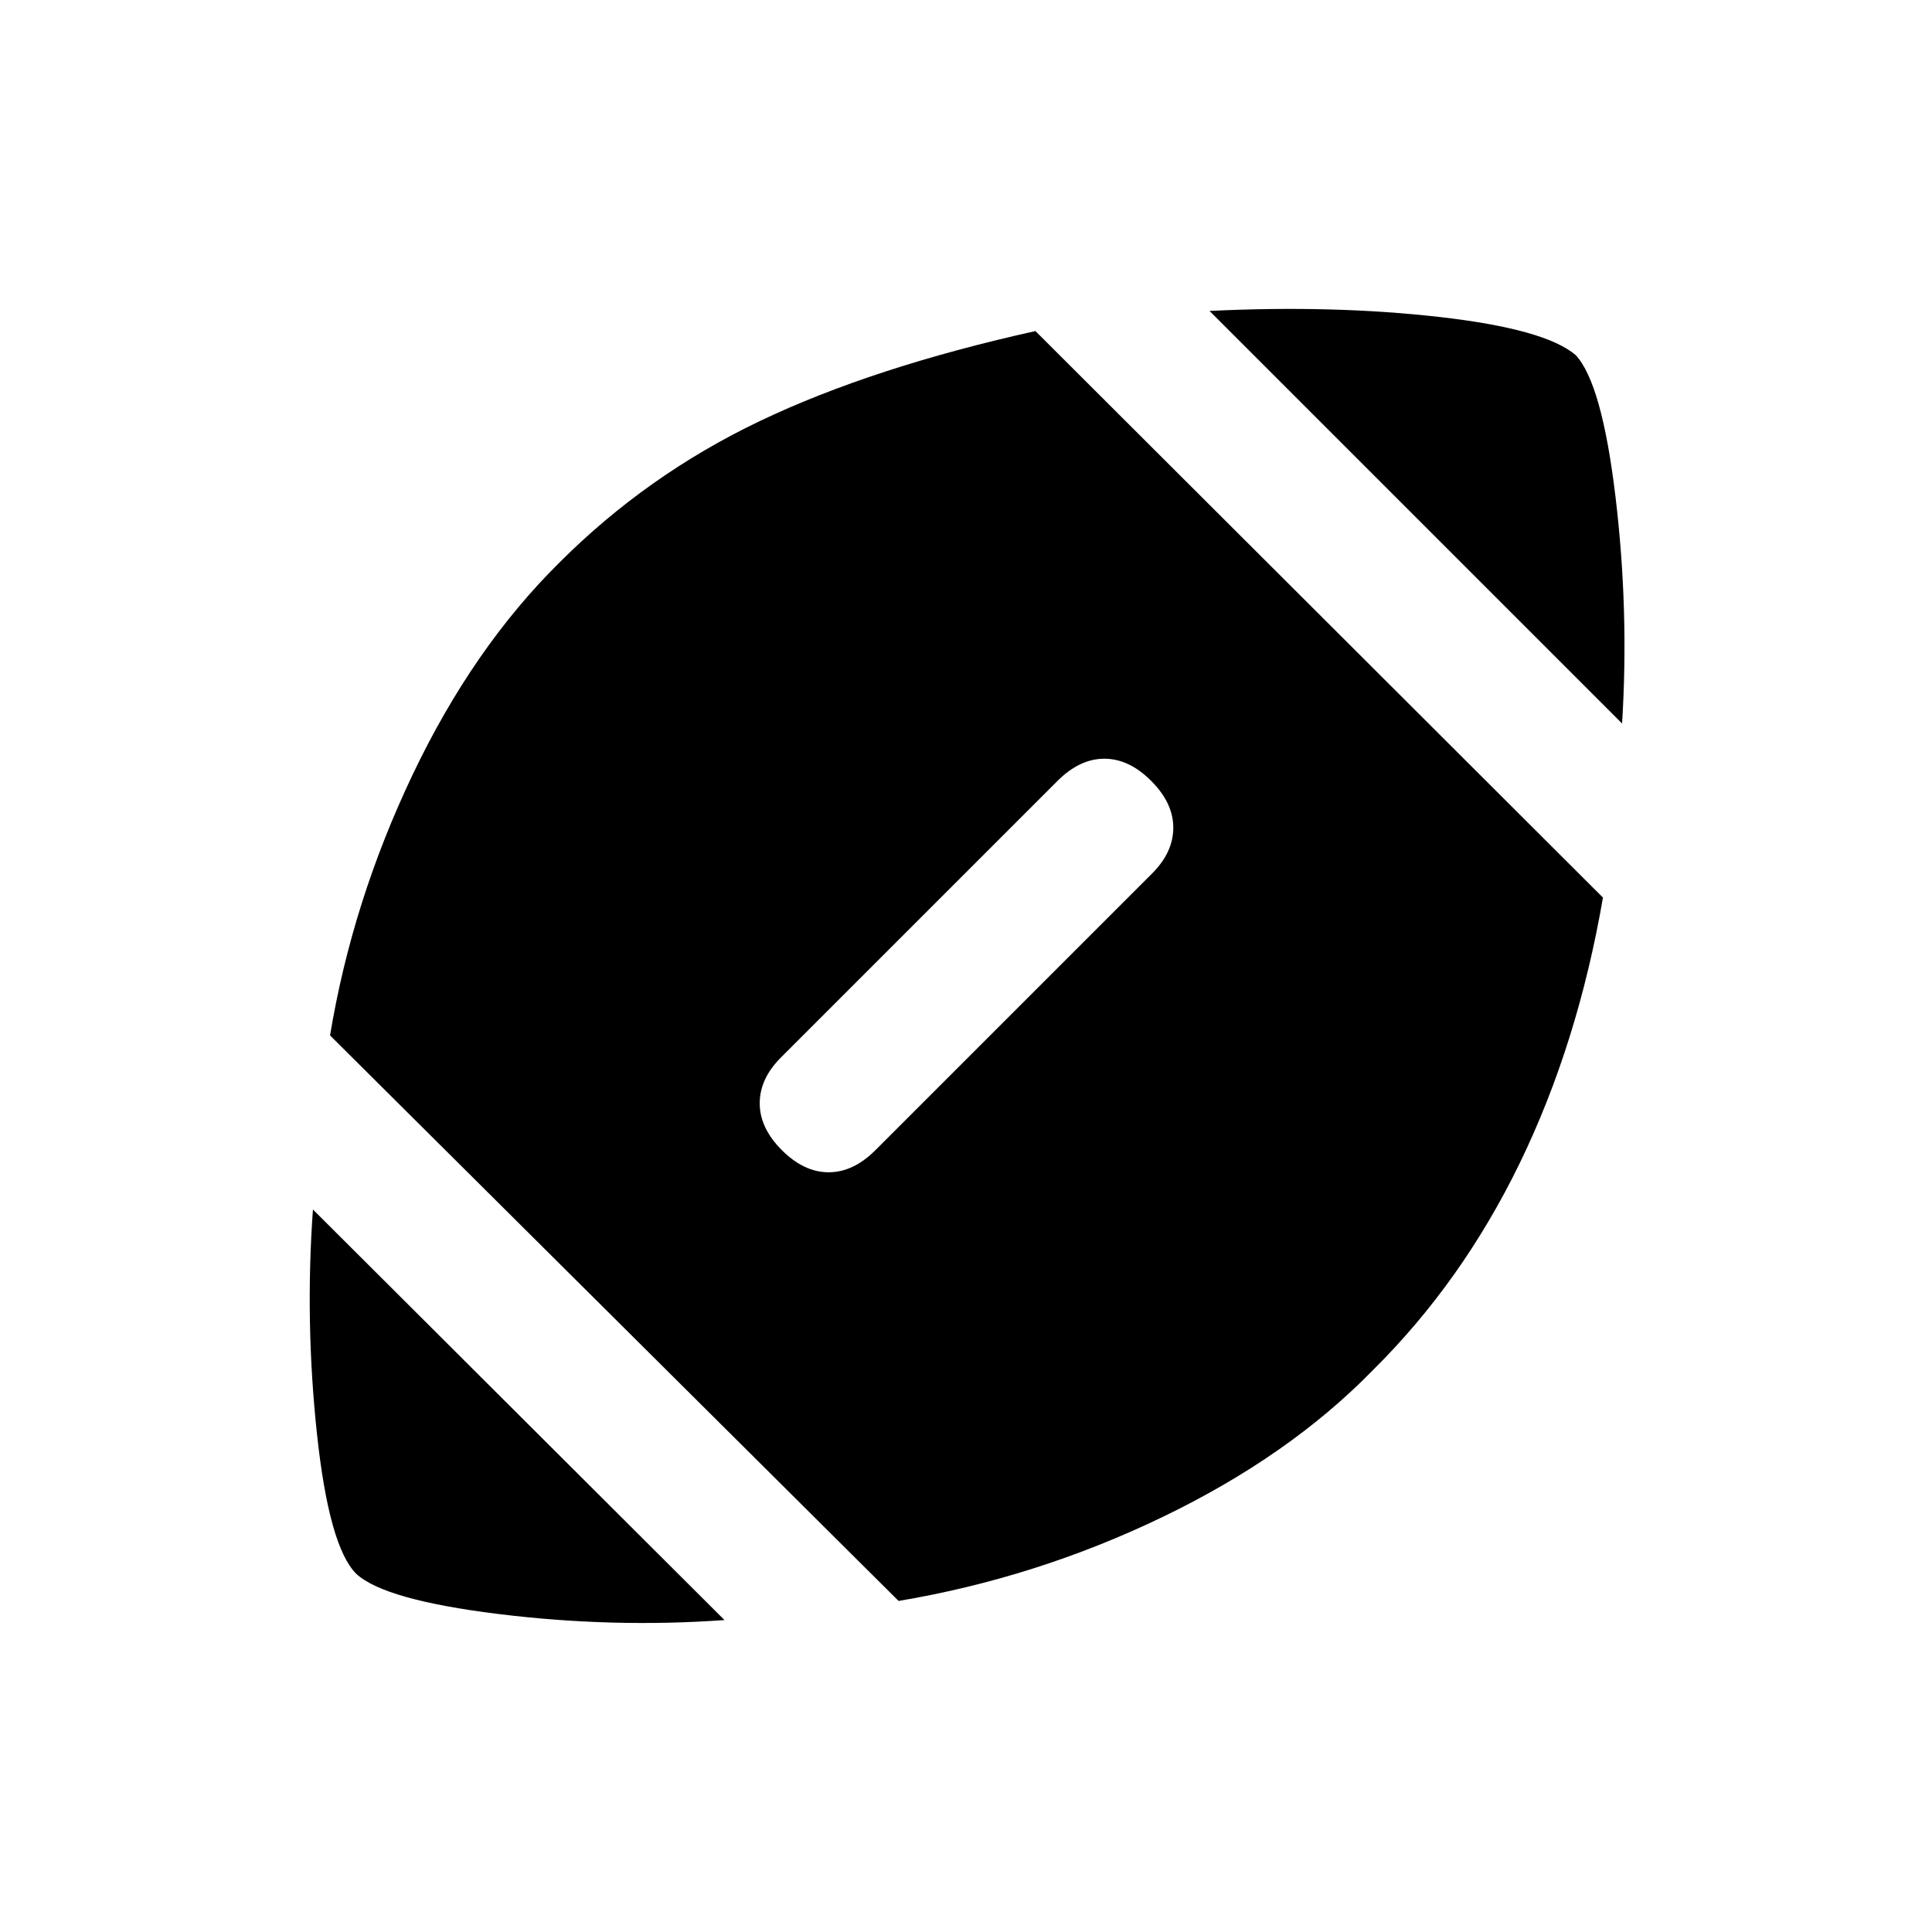 <svg xmlns="http://www.w3.org/2000/svg" height="20" viewBox="0 -960 960 960" width="20"><path d="M360-155q-55.5 4-112.25-3T177-178q-13.5-13.5-19.5-69.5t-2-111.5L360-155Zm86.5-9.5L164-445.5Q175-512 205-575t73-105.5q43.5-43.5 99.5-70.25t137-44.75l282 281.5q-12.5 72.5-41.25 131.75T682-279q-41.5 42.5-104.25 72.75T446.5-164.5Zm-11.5-224L572.5-526q10.5-10.5 10.5-22.75T572-572q-11-11-23.25-11t-23.25 11L388-434.5q-10.5 10.5-10.5 22.75t11 23.25q11 11 23.25 11t23.25-11Zm371-212-205-205q61.5-3 114.25 3t67.75 19q13 14 19.75 70.5T806-600.5Z"/></svg>